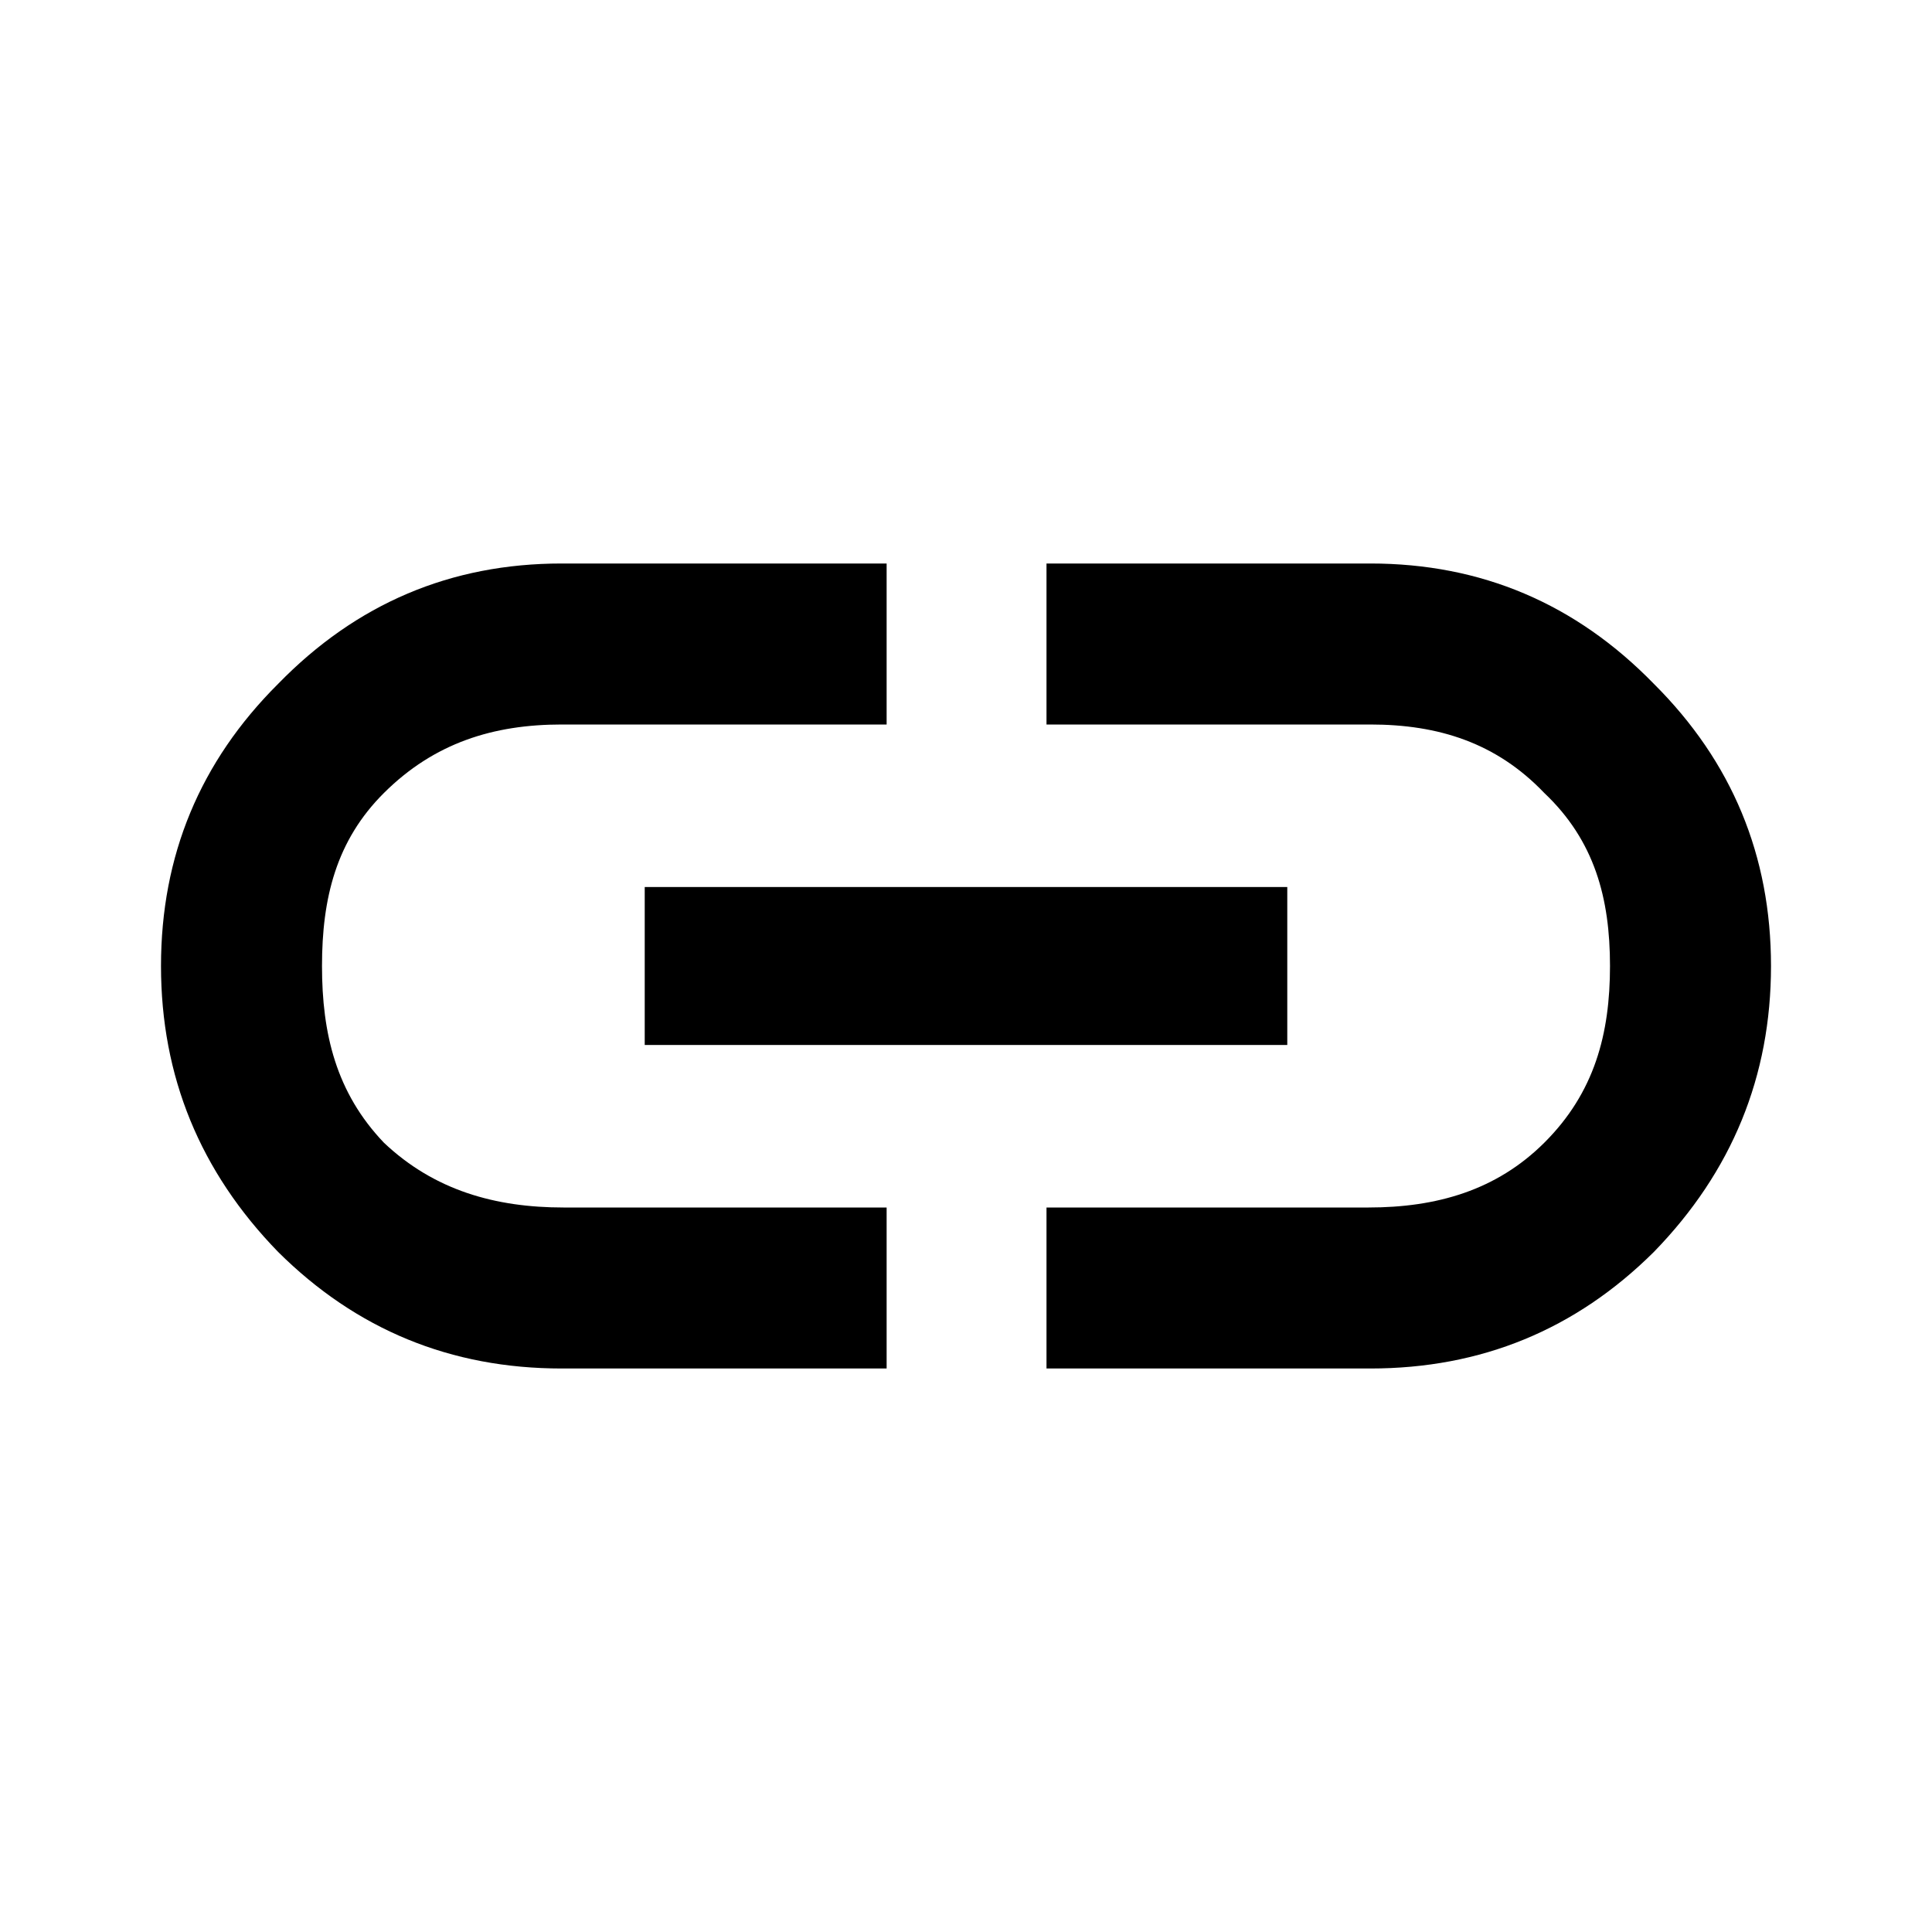 <svg width="24" height="24" viewBox="0 0 24 24" xmlns="http://www.w3.org/2000/svg"><path d="M17.023 7C18.401 7 19.574 7.498 20.545 8.495C21.515 9.461 22 10.629 22 12C22 13.371 21.515 14.555 20.545 15.552C19.574 16.517 18.401 17 17.023 17H13V15H17C17.845 15 18.588 14.788 19.183 14.196C19.809 13.573 20 12.841 20 12C20 11.159 19.809 10.442 19.183 9.85C18.588 9.227 17.869 9 17.023 9H13V7H17.023ZM8.009 12.981V11.019H15.991V12.981H8.009ZM4.77 9.85C4.175 10.442 4 11.159 4 12C4 12.841 4.175 13.573 4.77 14.196C5.396 14.788 6.155 15 7 15H11.014V17H6.977C5.599 17 4.426 16.517 3.455 15.552C2.485 14.555 2 13.371 2 12C2 10.629 2.485 9.461 3.455 8.495C4.426 7.498 5.599 7 6.977 7H11.014V9H6.977C6.131 9 5.396 9.227 4.77 9.85Z" fill="@{brandColor}"/></svg>